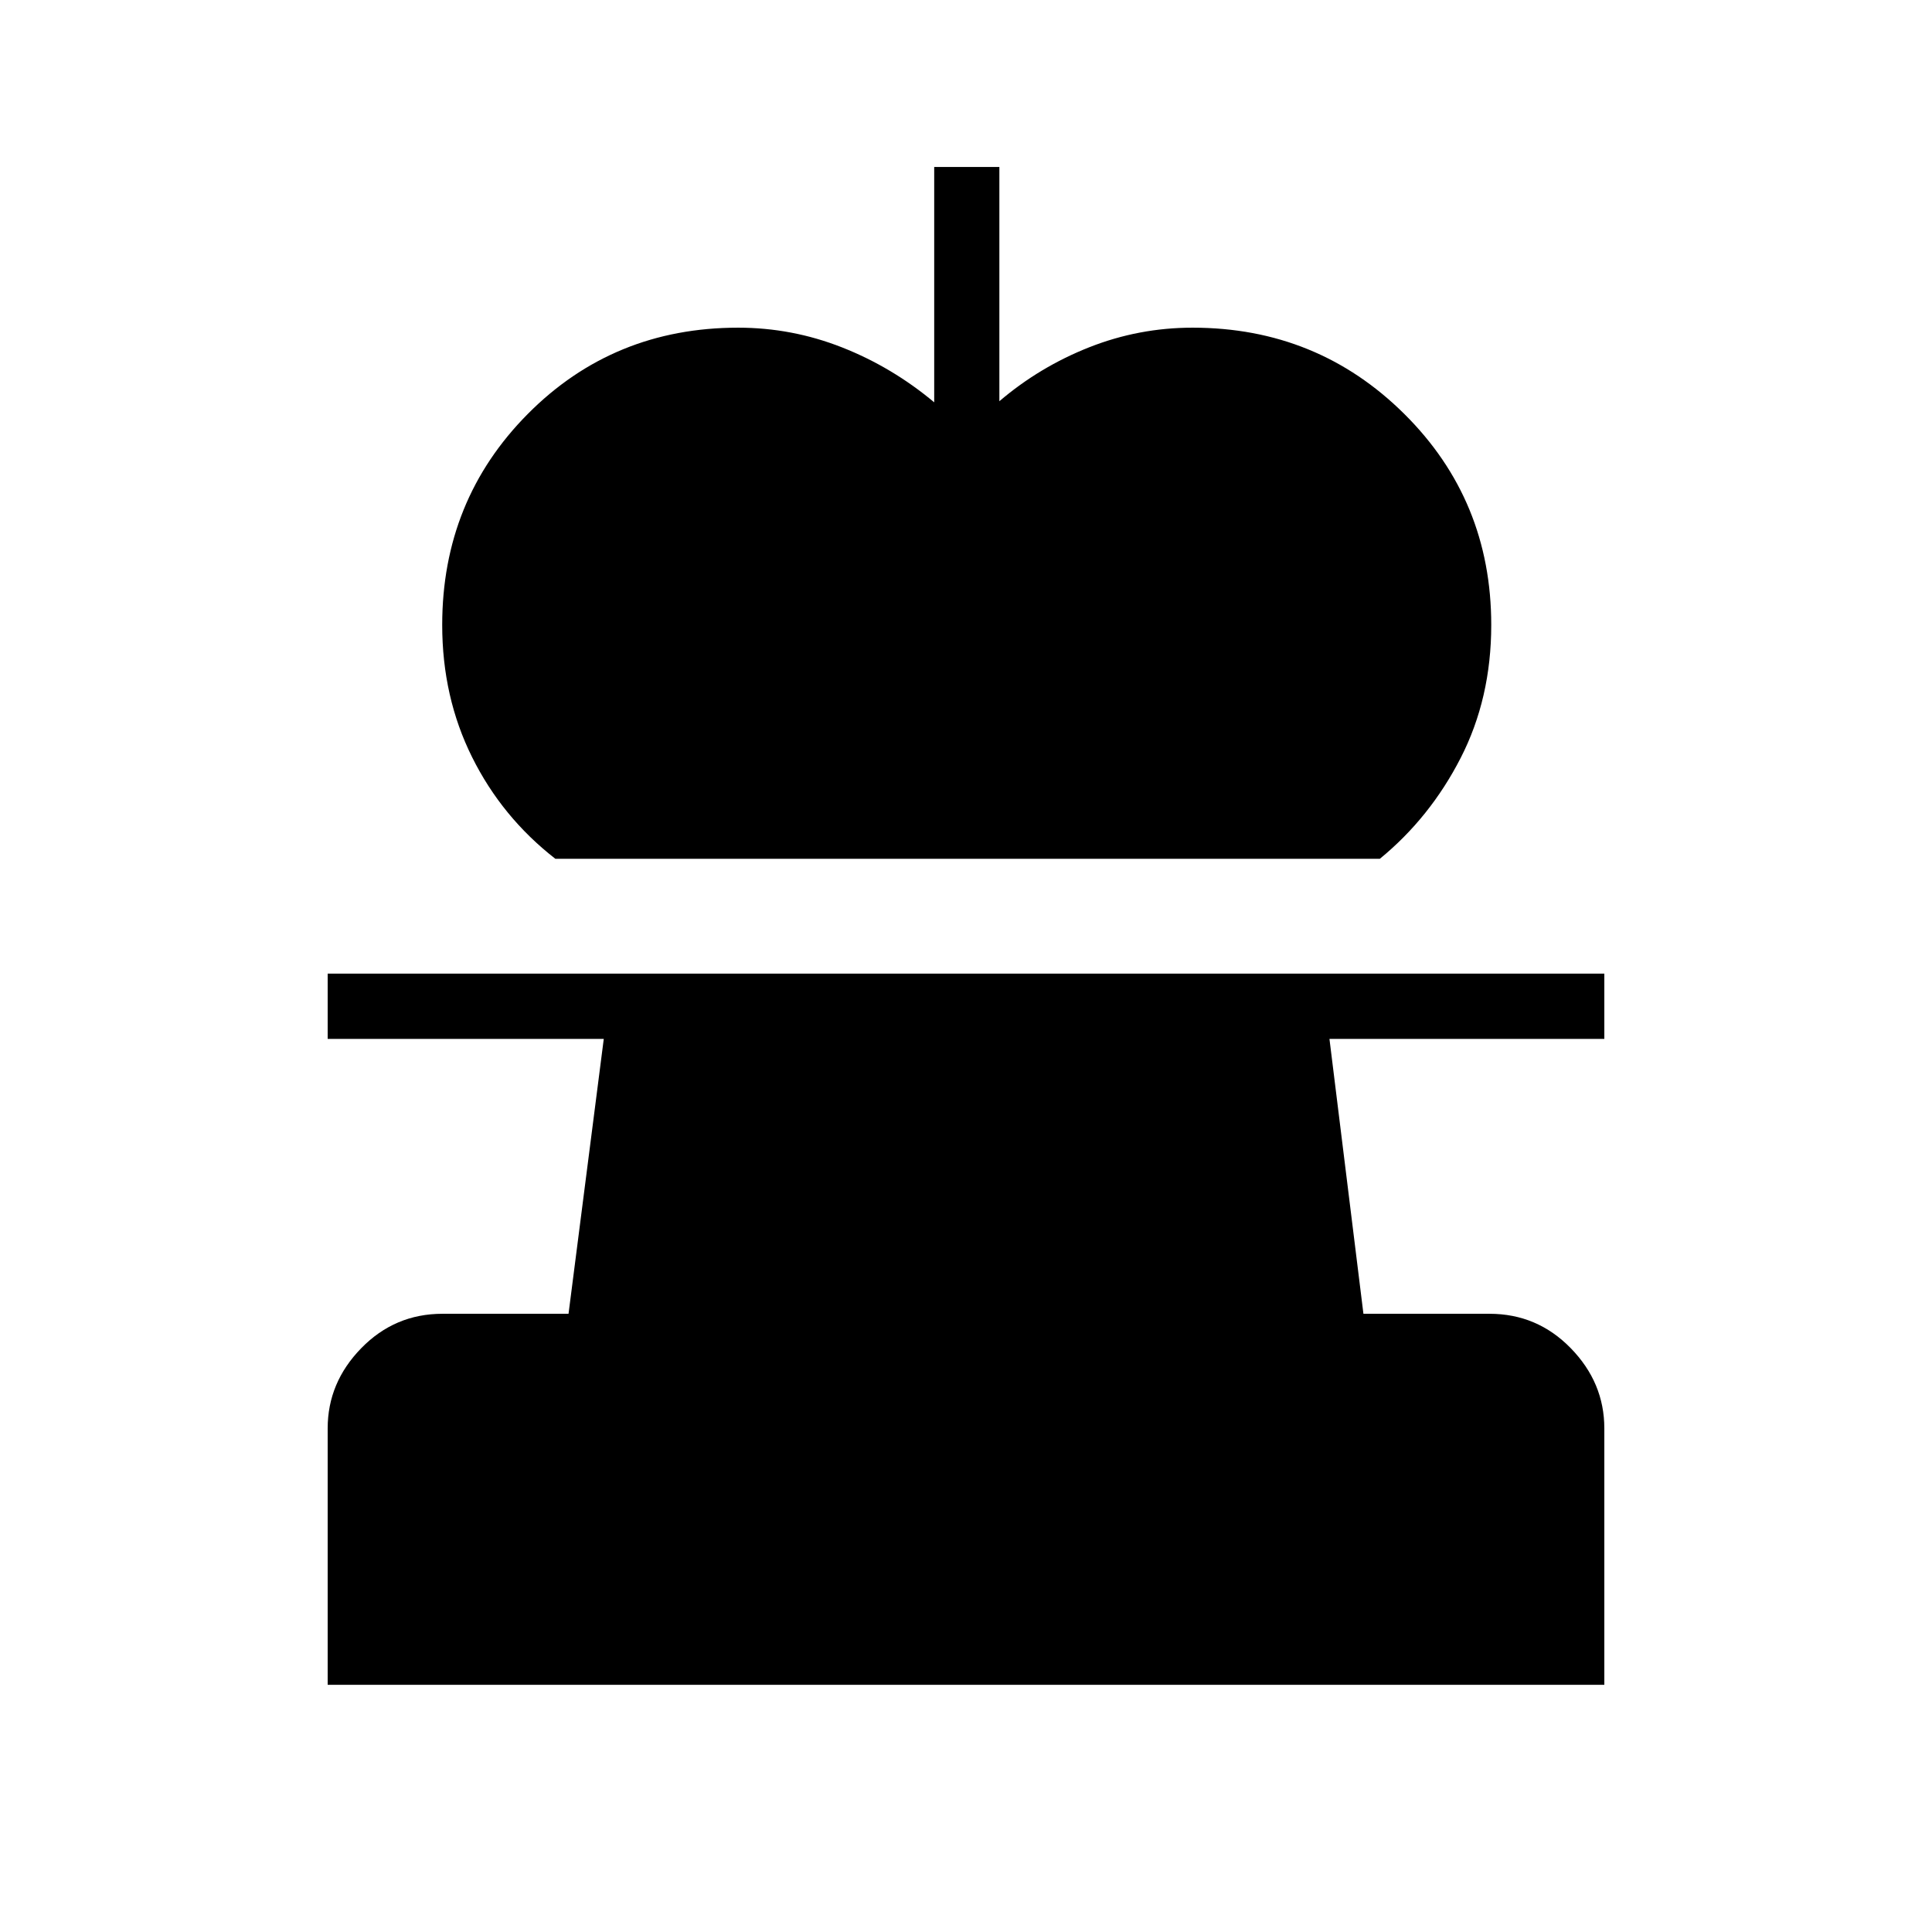 <svg xmlns="http://www.w3.org/2000/svg" height="40" viewBox="0 -960 960 960" width="40"><path d="M275.95-533.27q-26.51-20.64-41.36-50.49-14.86-29.84-14.86-65.7 0-61.99 42.53-104.86 42.54-42.86 104.53-42.86 26.75 0 51.65 9.81 24.89 9.82 45.76 27.28v-116.94h32.38v116.39q20.09-17.12 44.73-26.83 24.64-9.71 51.28-9.71 61.99 0 105.19 42.86 43.21 42.87 43.21 104.86 0 36.45-15.2 66.09-15.2 29.65-40.16 50.1H275.95ZM162.82-122.82v-127.43q0-22.73 16.67-39.83 16.68-17.11 40.38-17.11h62.63l17.51-136.59H162.82v-32.44h634.36v32.44H660.6l16.88 136.59h62.65q23.7 0 40.38 17.11 16.67 17.1 16.67 39.83v127.43H162.82Z"/></svg>